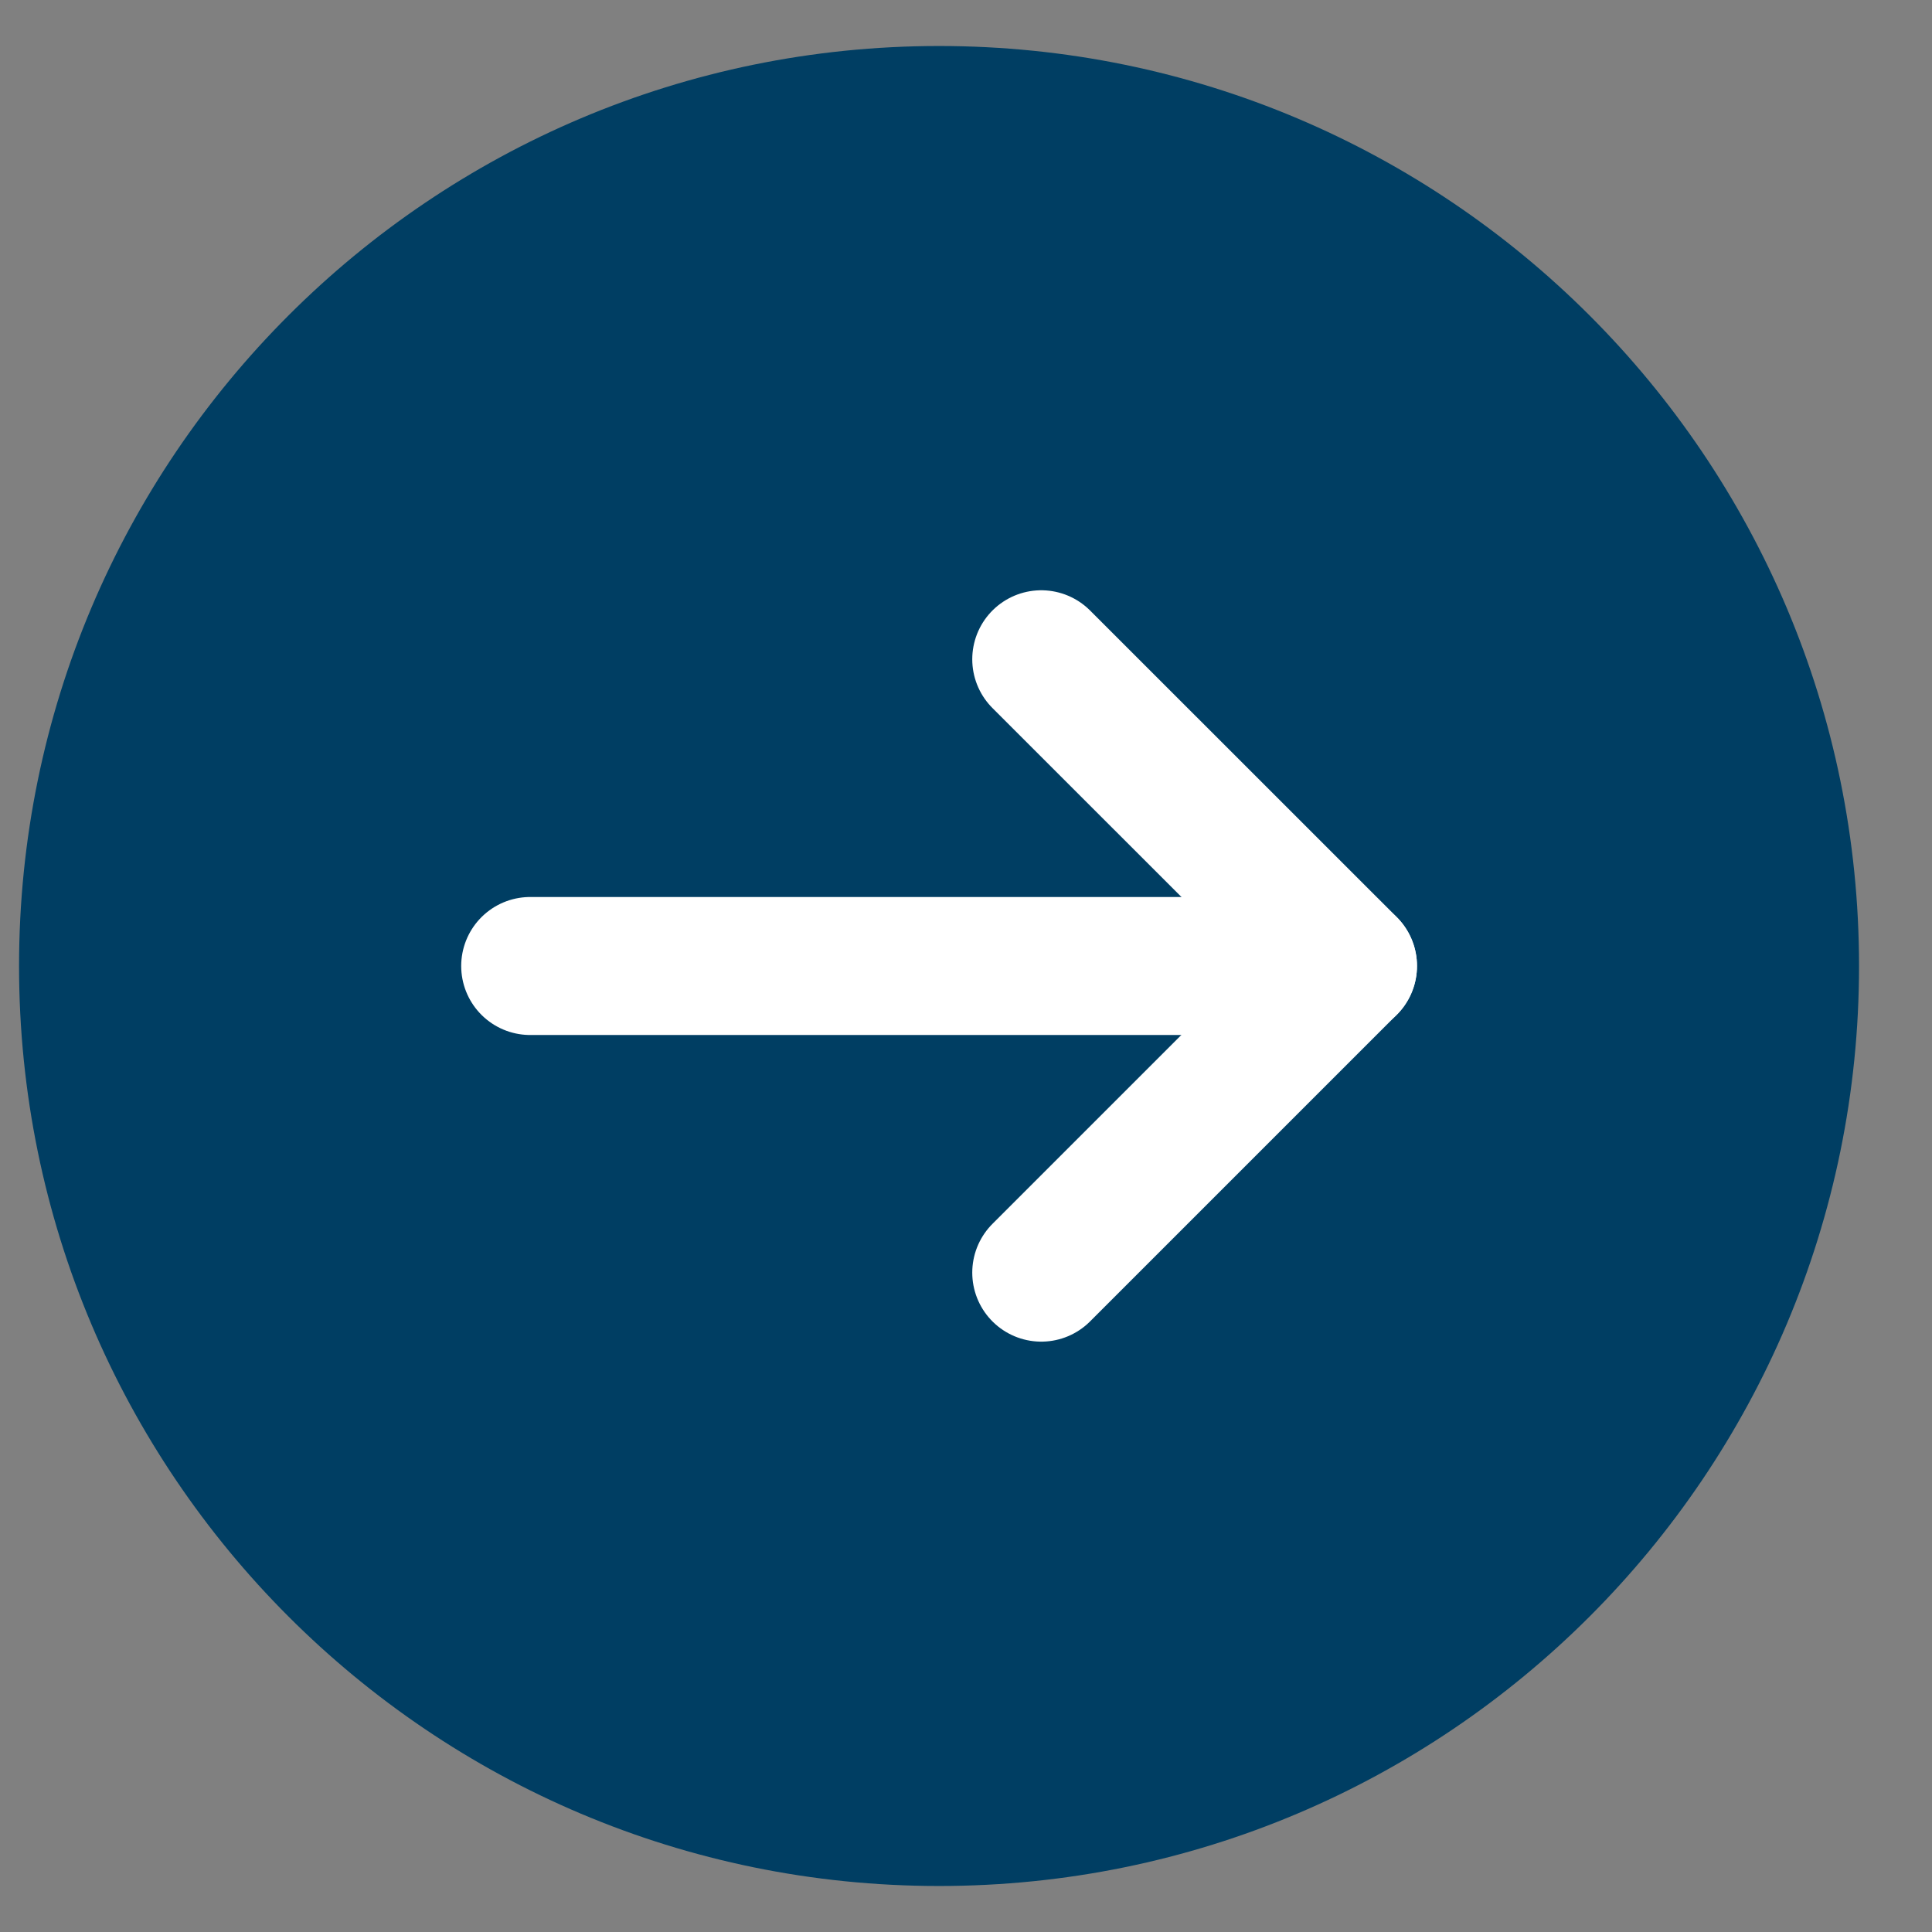 <svg width="21" height="21" viewBox="0 0 21 21" fill="none" xmlns="http://www.w3.org/2000/svg">
<rect x="0" y="0" width="21" height="21" fill="#808080" stroke="none"/>
<g clip-path="url(#clip0_2359_19718)">
<path d="M10.207 20.5C4.684 20.5 0.207 16.023 0.207 10.5C0.207 4.977 4.684 0.5 10.207 0.5C15.73 0.5 20.207 4.977 20.207 10.5C20.207 16.023 15.73 20.5 10.207 20.5Z" fill="#003E63"/>
<path d="M14.652 10.5H5.763" stroke="white" stroke-width="1.5" stroke-linecap="round" stroke-linejoin="round"/>
<path d="M11.318 7.166L14.652 10.499L11.318 13.833" stroke="white" stroke-width="1.5" stroke-linecap="round" stroke-linejoin="round"/>
</g>
<defs>
<clipPath id="clip0_2359_19718">
<rect width="20" height="20" fill="white" transform="translate(0.207 0.5)"/>
</clipPath>
</defs>
</svg>
